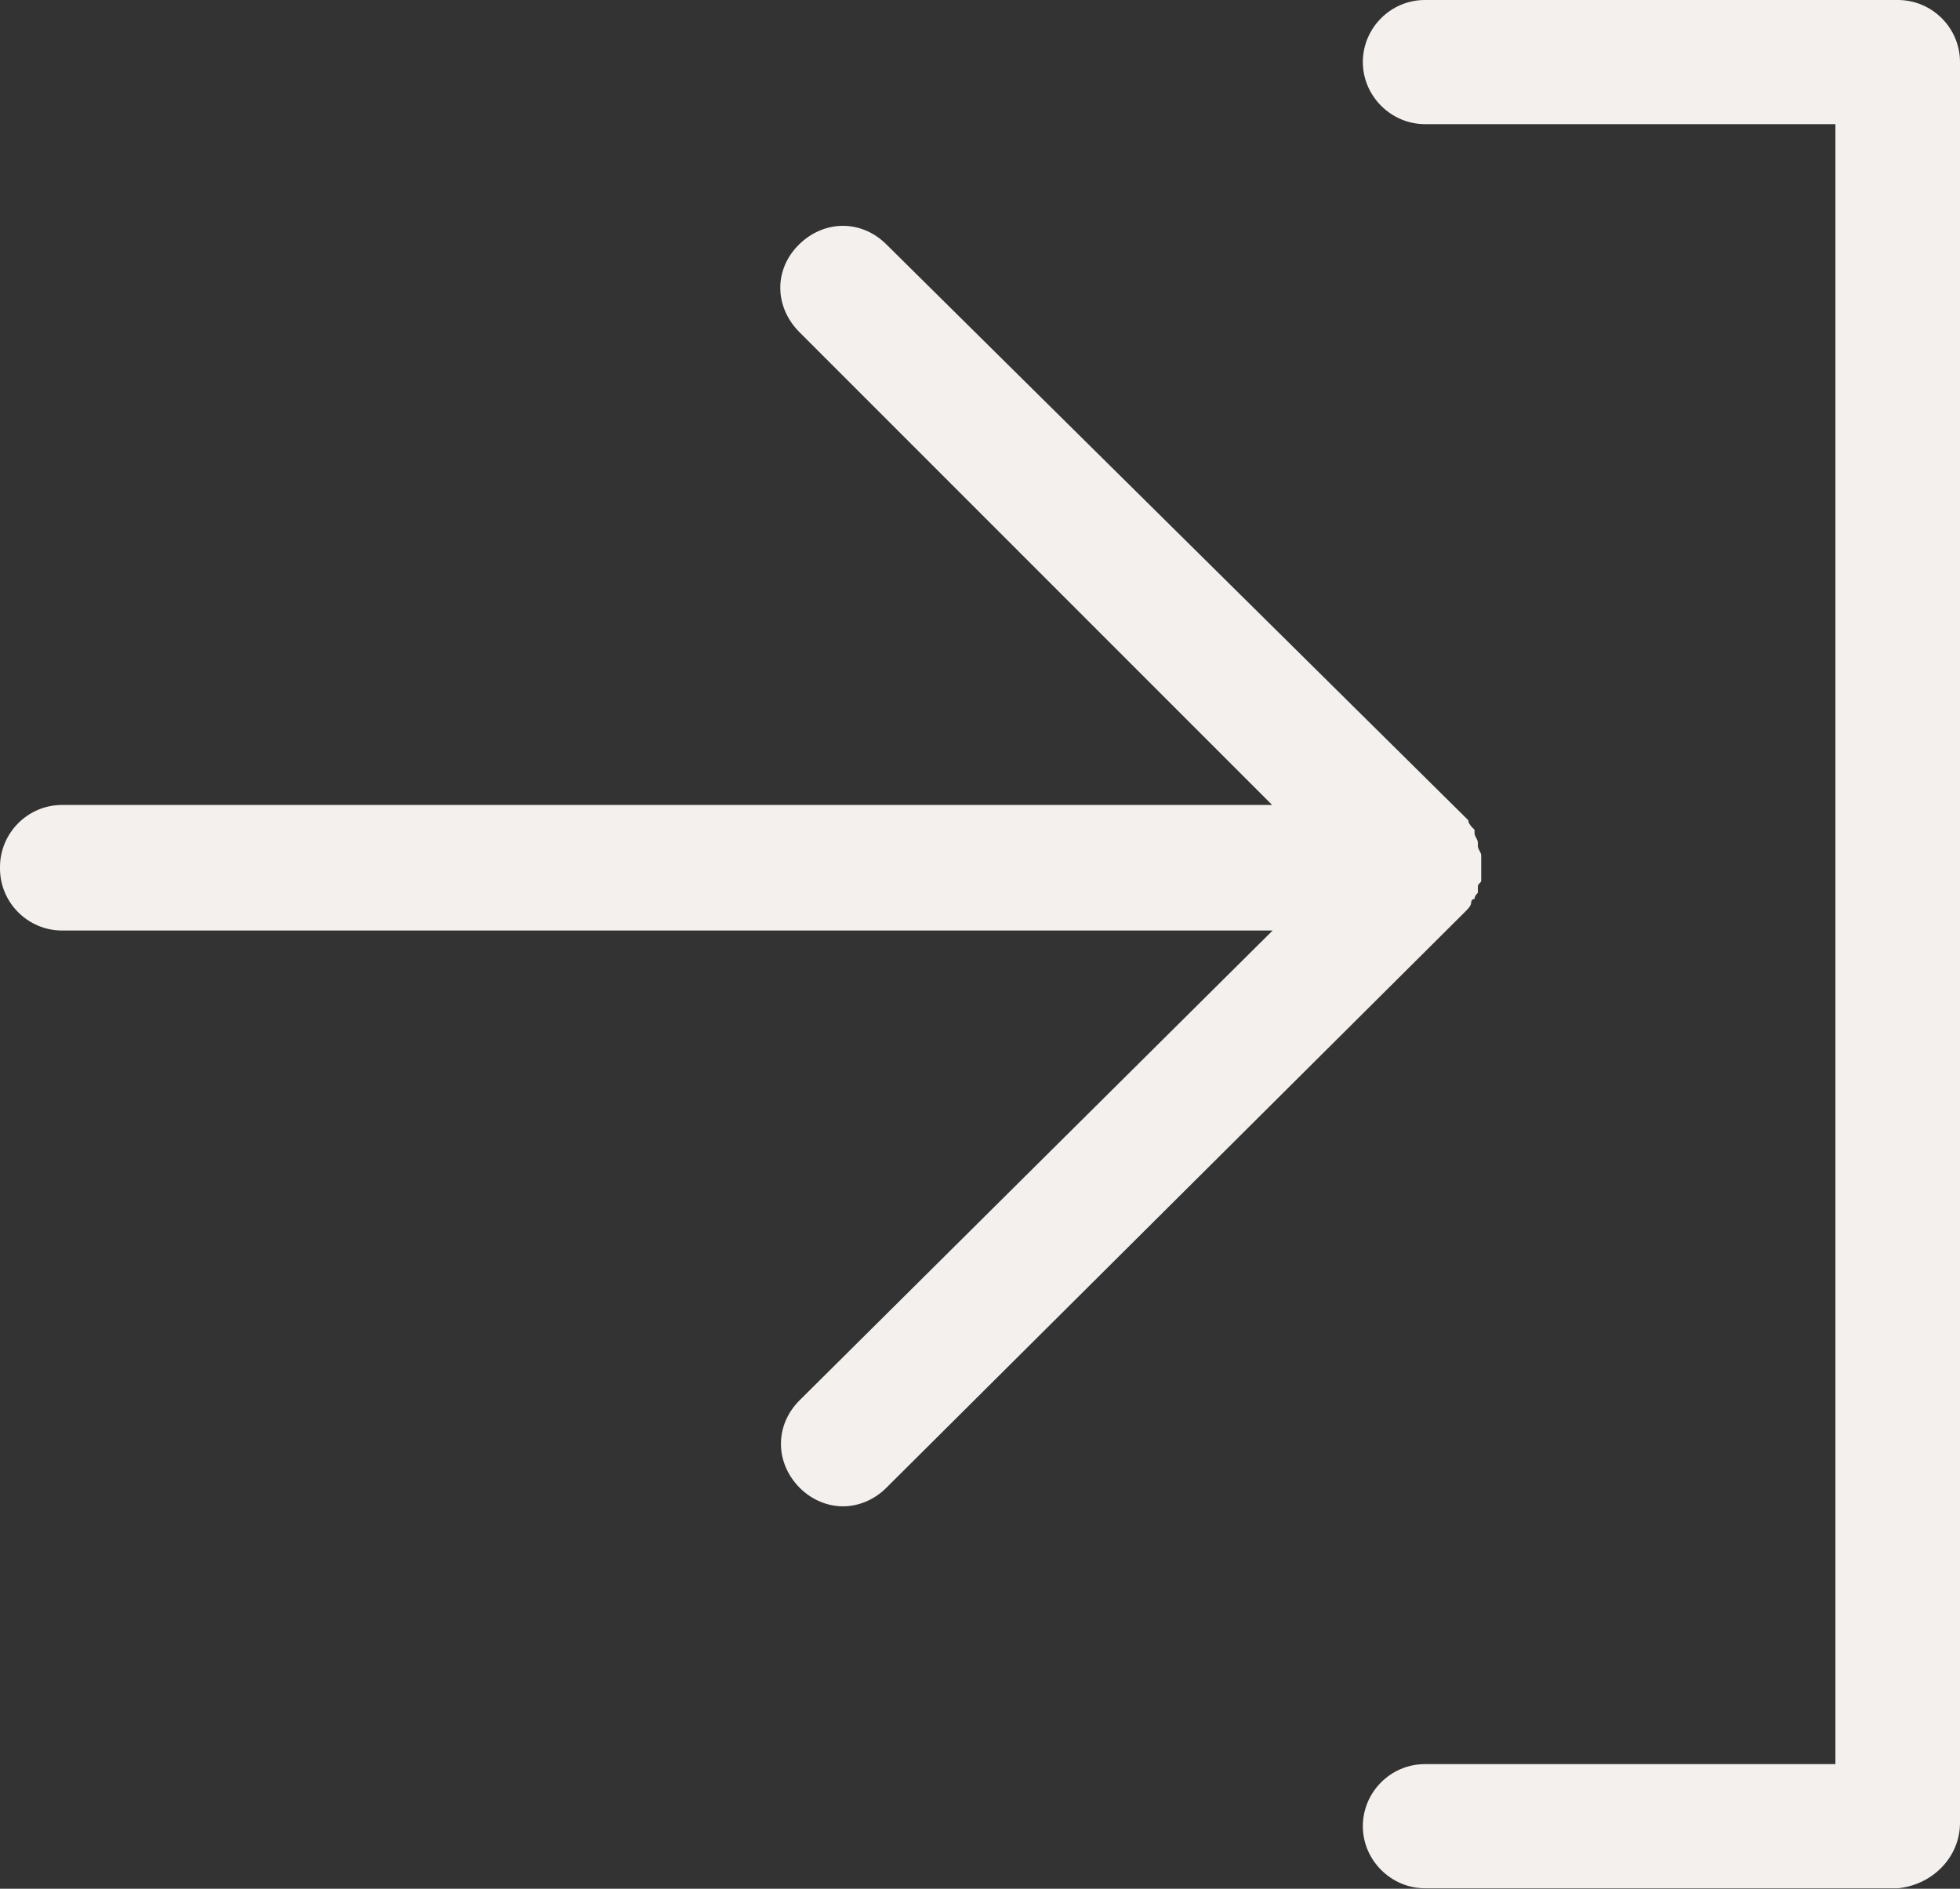 <?xml version="1.0" encoding="UTF-8"?>
<svg  data-name="Layer 2" xmlns="http://www.w3.org/2000/svg" viewBox="0 0 41.06 39.56">
  <rect x="0" y="0" width="41.06" height="39.56" fill="#333333" stroke="none"/>
  <defs>
    <style>
      .cls-1 {
        fill: #f3f0ed;
        stroke-width: 0px;
      }
    </style>
  </defs>
  <g  data-name="Layer 1">
    <g>
      <path class="cls-1" d="m0,18.19c0,.72.59,1.3,1.3,1.3h25.36l-9.91,9.84c-.52.52-.52,1.3,0,1.83.26.26.59.39.91.39s.65-.13.91-.39l12.12-12.06c.07-.07.13-.13.13-.2,0,0,0-.07.07-.07,0-.07.07-.13.07-.13v-.13c0-.07.07-.07.07-.13v-.26h0v-.26c0-.07-.07-.13-.07-.2v-.07c0-.07-.07-.13-.07-.2v-.07c-.07-.07-.13-.13-.13-.2l-12.19-12.06c-.52-.52-1.3-.52-1.83,0s-.52,1.3,0,1.83l9.91,9.91H1.3c-.72,0-1.3.59-1.3,1.3Z"/>
      <path class="cls-1" d="m41.06,38.2V1.3c0-.72-.59-1.3-1.3-1.3h-9.91c-.72,0-1.3.59-1.3,1.3s.59,1.3,1.3,1.3h8.6v34.35h-8.6c-.72,0-1.3.59-1.3,1.3s.59,1.3,1.3,1.3h9.91c.72-.07,1.3-.65,1.3-1.37Z"/>
    </g>
  </g>
</svg>